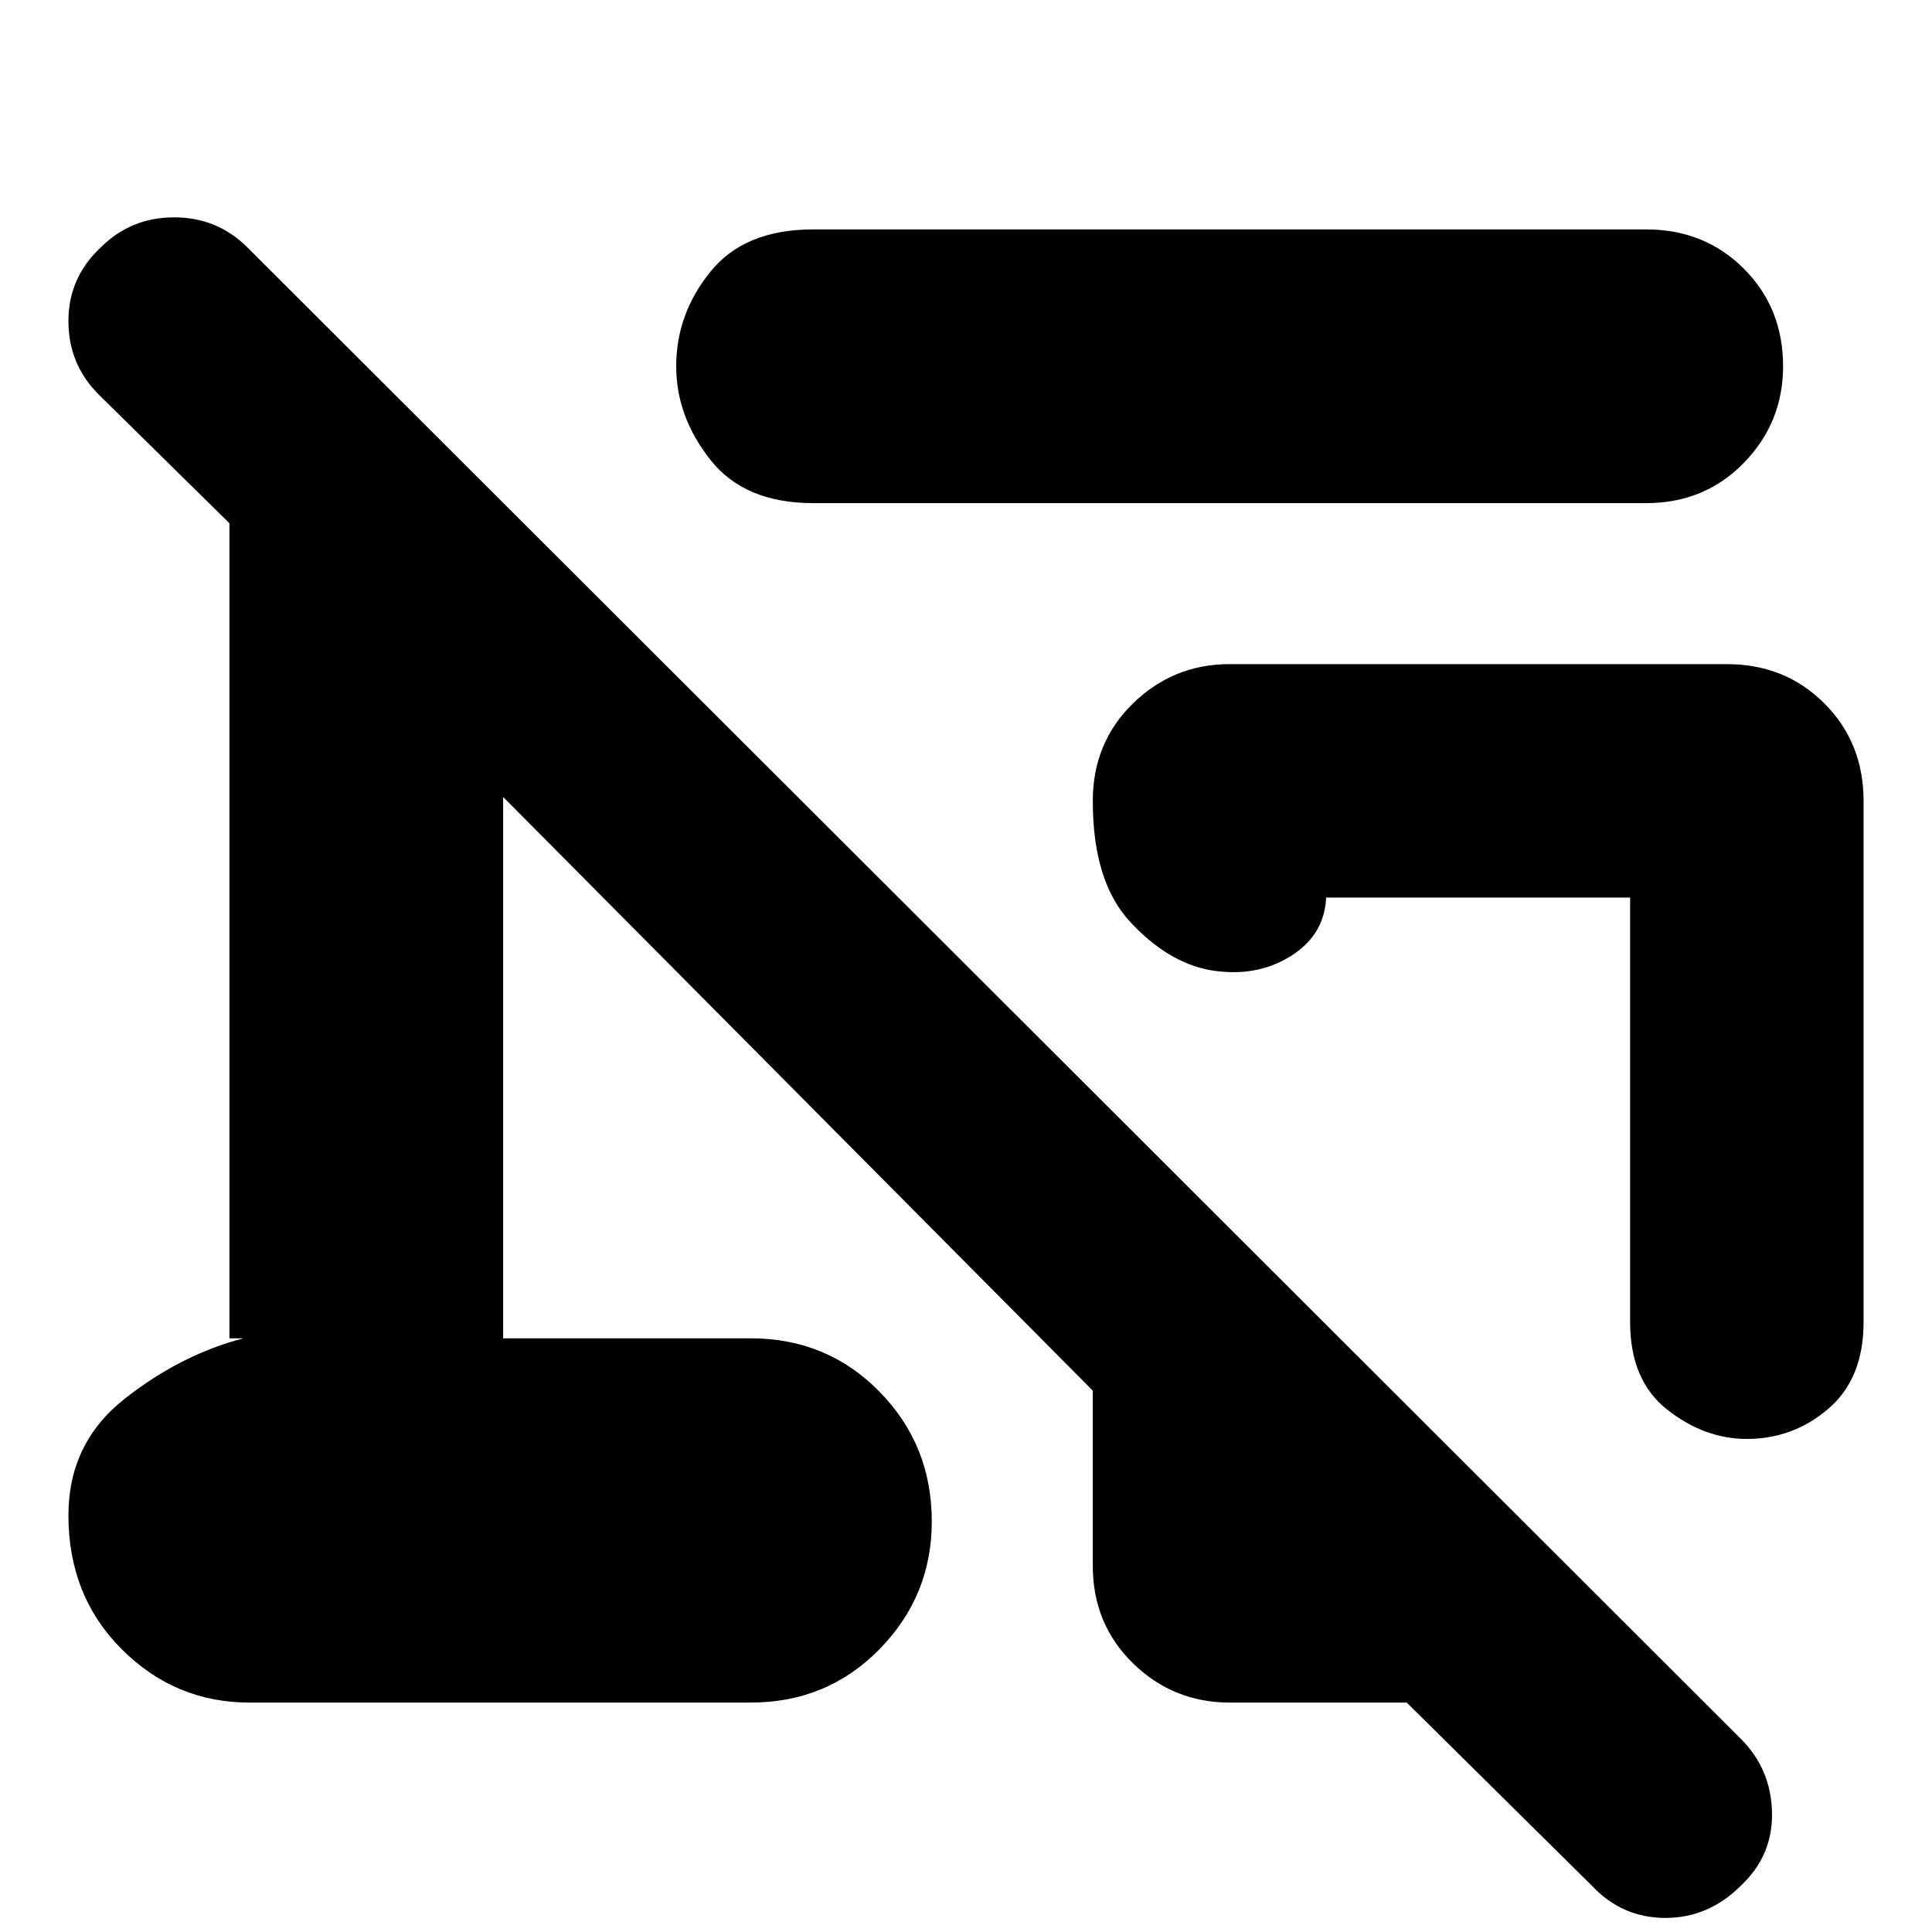 <svg xmlns="http://www.w3.org/2000/svg" height="24" viewBox="0 -960 960 960" width="24"><path d="M818-710H404q-34 0-51-21.5T336-778q0-26 17-47t51-21h414q29 0 48.5 19.5T886-778q0 28-19.5 48T818-710Zm108 148v259q0 28-17.5 43T868-245q-21 0-39.5-14.5T810-303v-211H659v-2q0 20-17.5 31t-40.5 7q-21-4-39.5-24T543-562q0-29 20-48.5t48-19.5h247q29 0 48.5 19.5T926-562ZM611-114q-28 0-48-19.5T543-182v-87L250-564v269h123q38 0 64 26.5t26 64.5q0 37-26 63.5T373-114H124q-37 0-63.5-26.5T34-207q0-36 28-58t59-30h-7v-405l-65-64q-15-15-15-36.5T50-837q15-15 36.5-15t36.5 15L865-96q15 15 15.5 36.5T865-23Q849-7 827.5-7T791-23l-92-91h-88Zm124-253Z"/></svg>